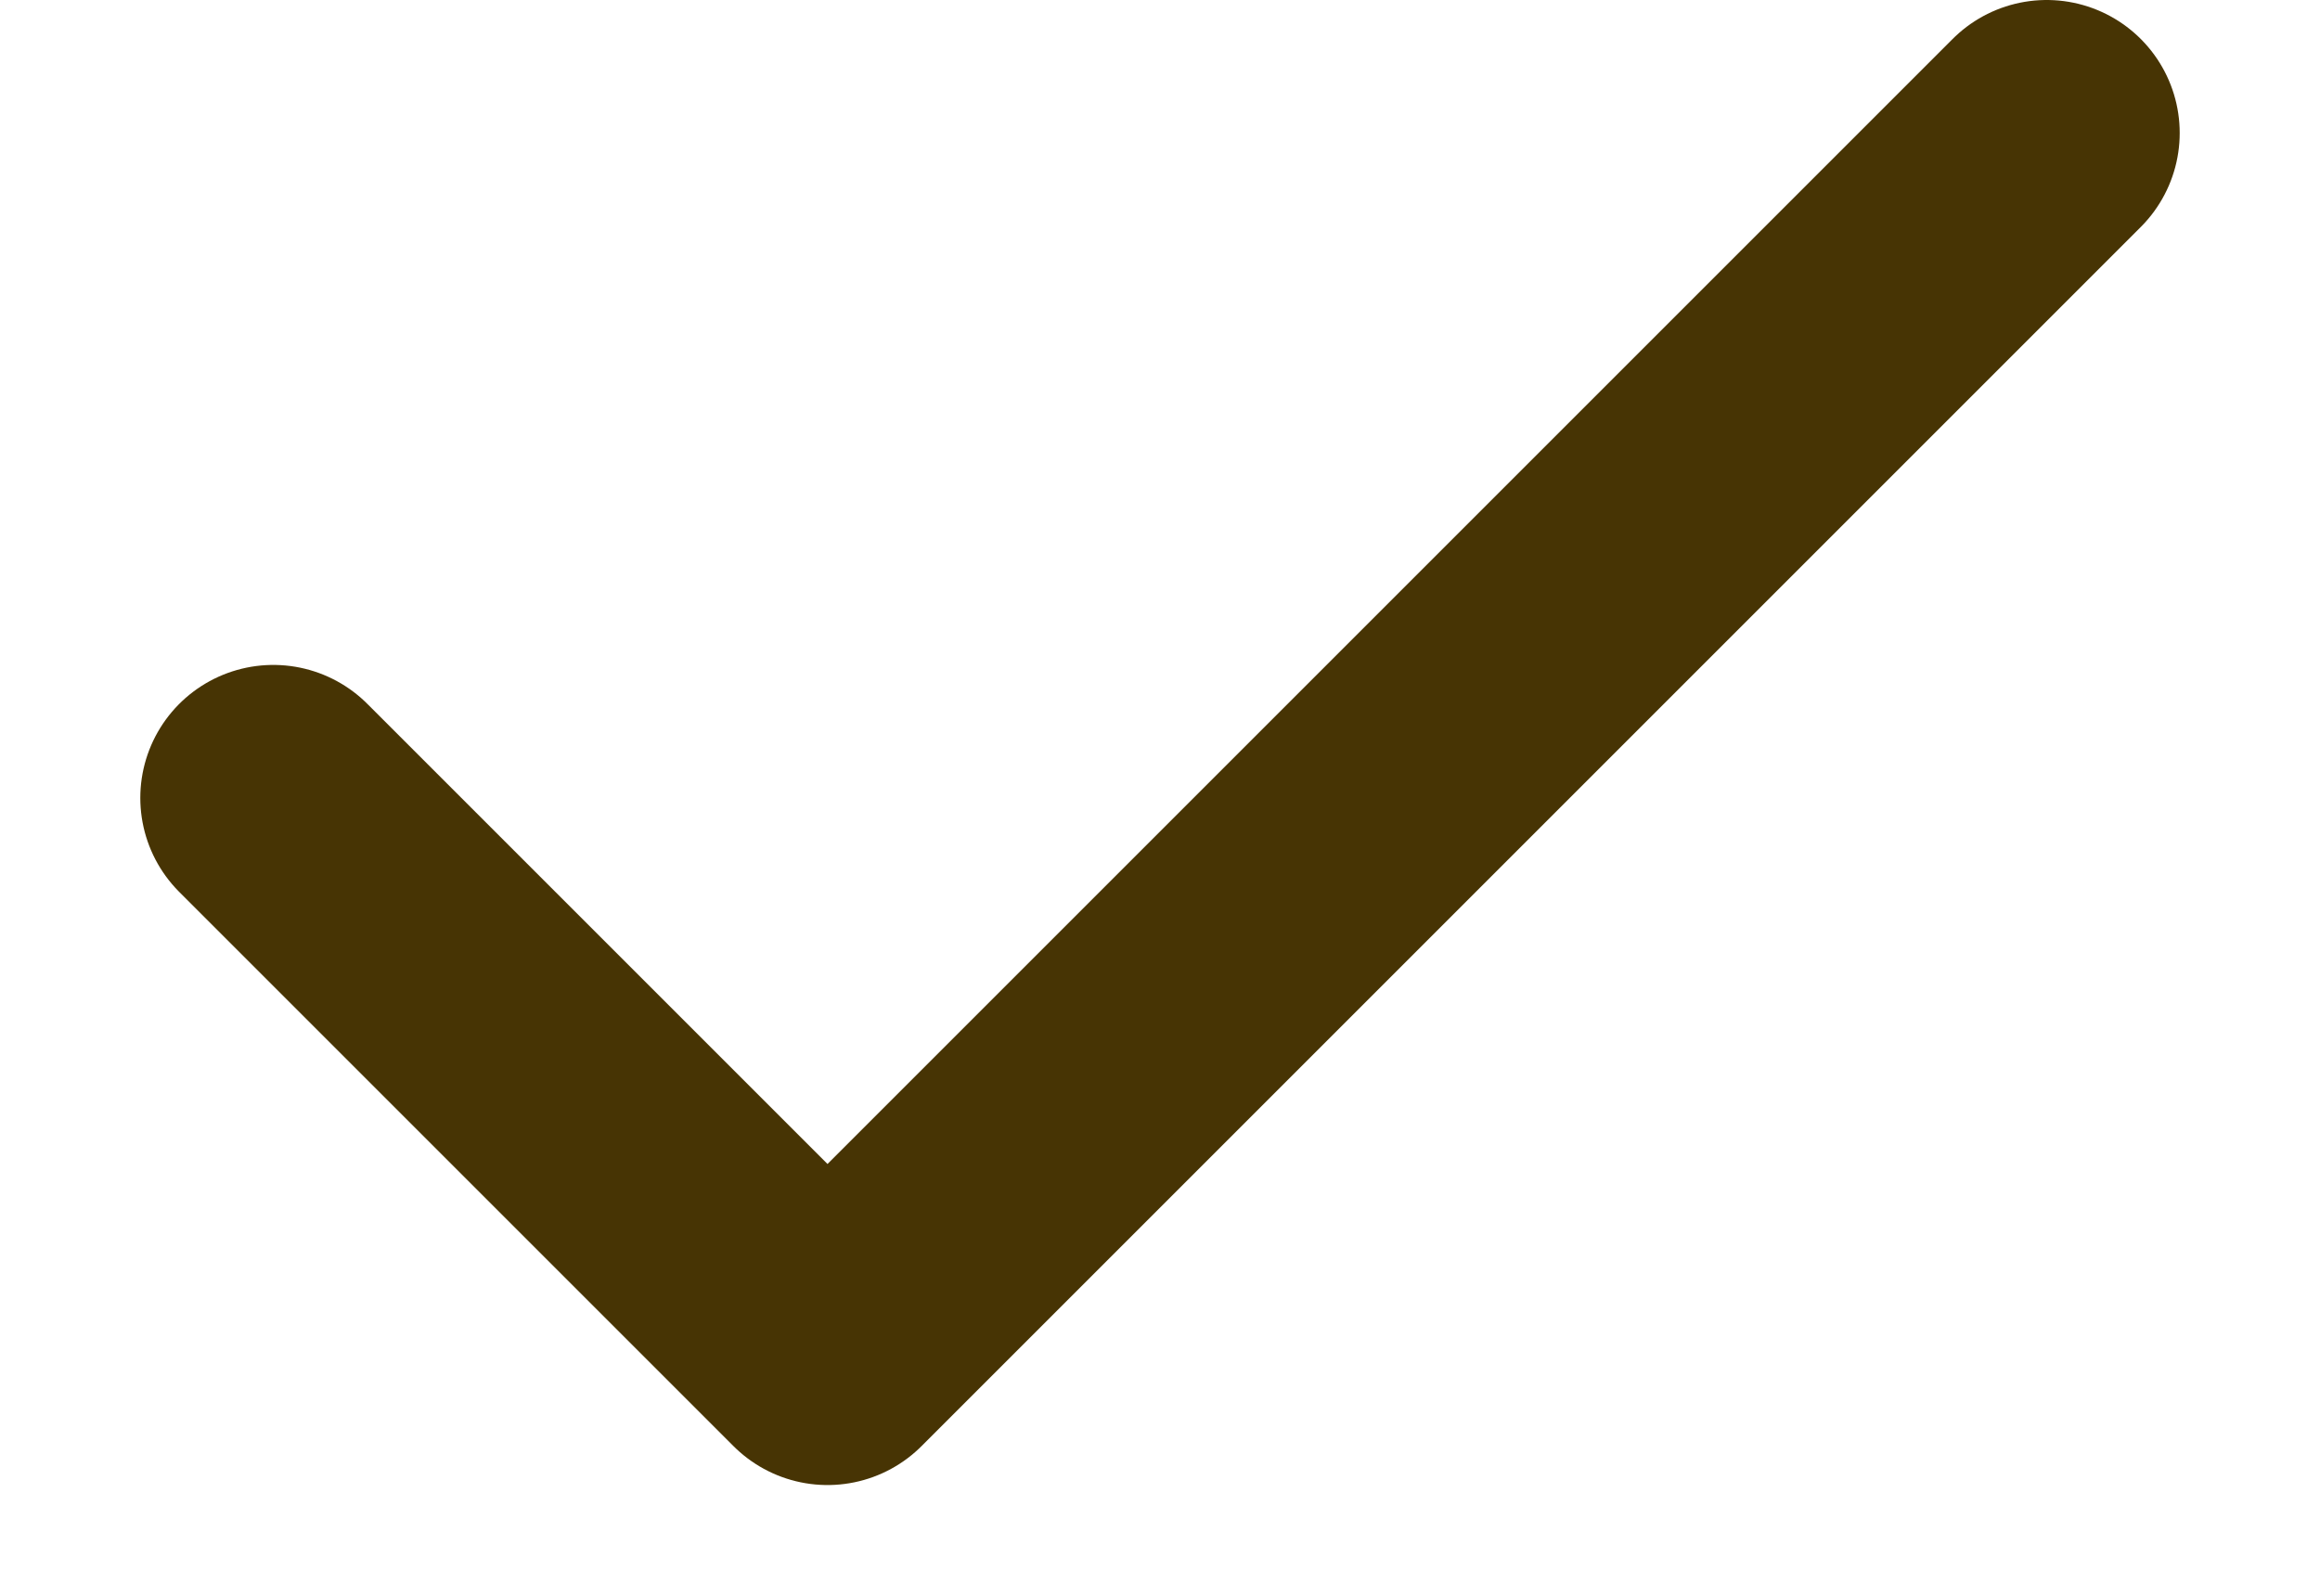 <svg width="13.33" height="9.17" viewBox="0 0 16 12" fill="none" xmlns="http://www.w3.org/2000/svg">
<path d="M14.667 1L5.5 10.167L1.333 6" stroke="#473404" stroke-width="2" stroke-linecap="round" stroke-linejoin="round"/>
</svg>
